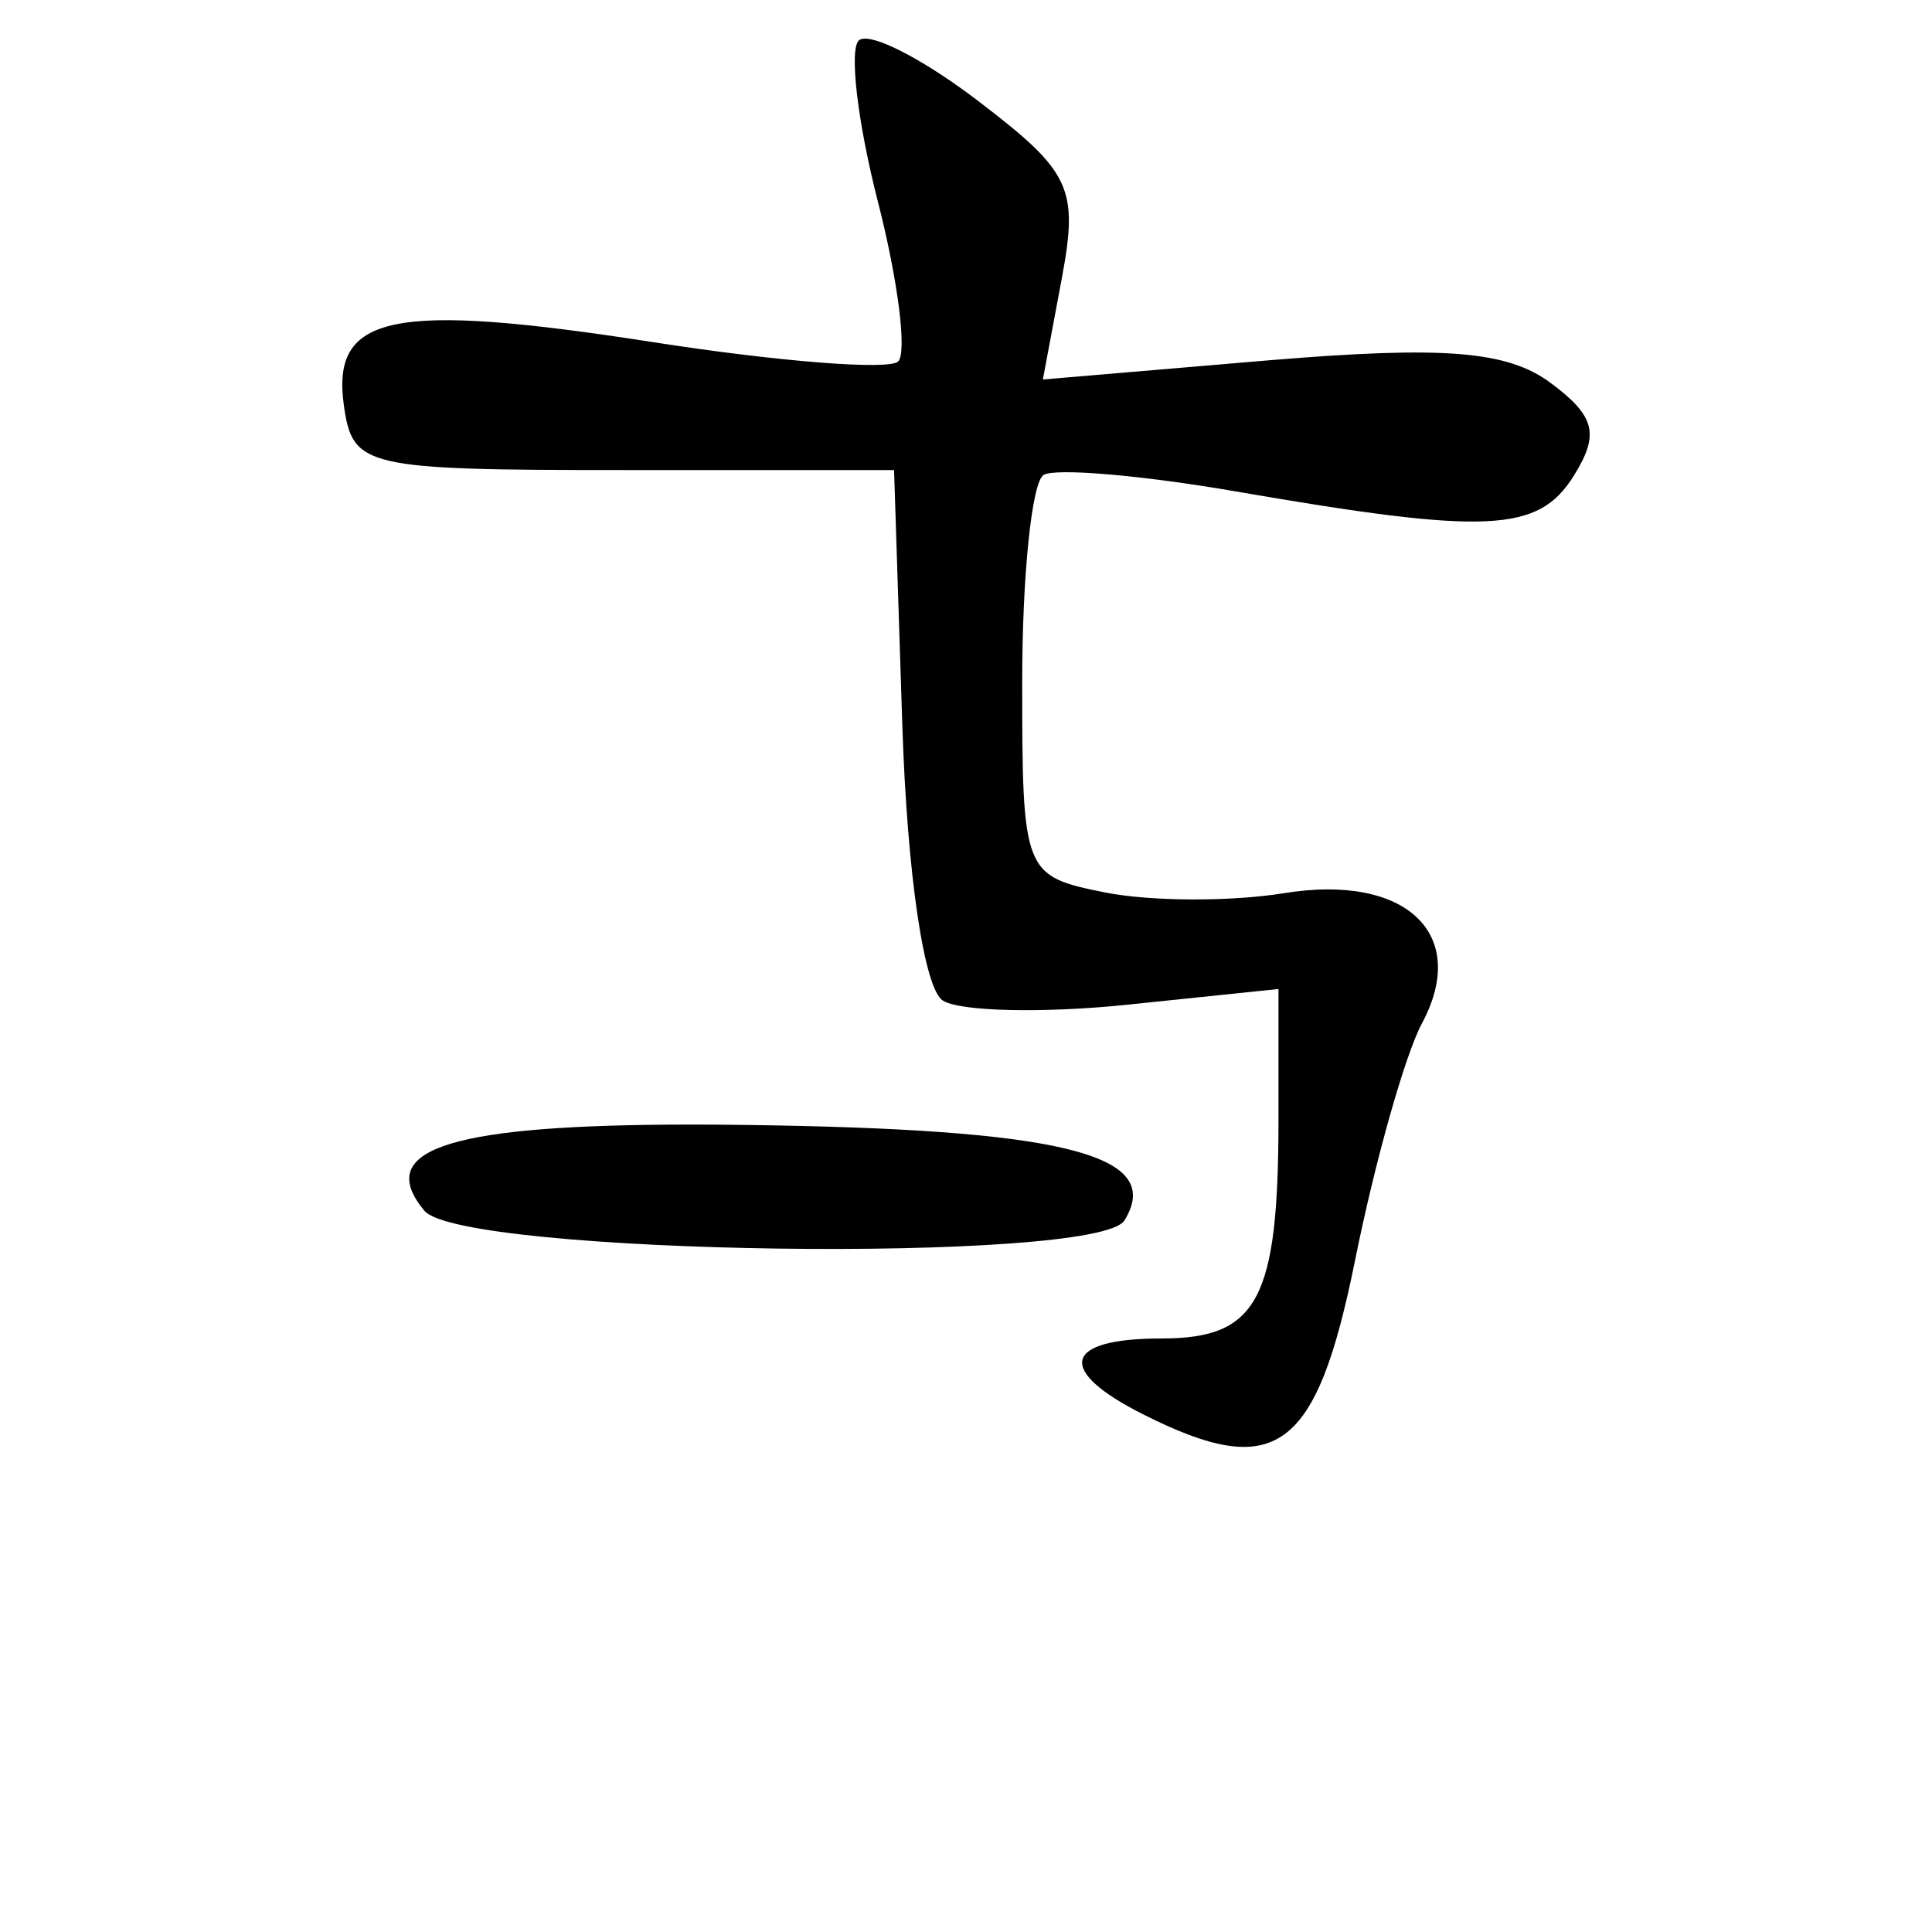 <?xml version="1.0" encoding="UTF-8" standalone="no"?>
<!-- Created with Inkscape (http://www.inkscape.org/) -->

<svg
   xmlns:dc="http://purl.org/dc/elements/1.1/"
   xmlns:cc="http://creativecommons.org/ns#"
   xmlns:rdf="http://www.w3.org/1999/02/22-rdf-syntax-ns#"
   xmlns:svg="http://www.w3.org/2000/svg"
   xmlns="http://www.w3.org/2000/svg"
   xmlns:sodipodi="http://sodipodi.sourceforge.net/DTD/sodipodi-0.dtd"
   xmlns:inkscape="http://www.inkscape.org/namespaces/inkscape"
   width="1000"
   height="1000"
   id="svg3105"
   version="1.1"
   inkscape:version="0.48.3.1 r9886"
   sodipodi:docname="d.svg">
  <defs
     id="defs5498" />
  <sodipodi:namedview
     inkscape:window-height="699"
     inkscape:window-width="1051"
     inkscape:pageshadow="2"
     inkscape:pageopacity="0.0"
     borderopacity="1.0"
     bordercolor="#666666"
     pagecolor="#ffffff"
     id="base"
     showgrid="false"
     showguides="true"
     inkscape:guide-bbox="true"
     inkscape:zoom="0.454"
     inkscape:cx="7.7712826"
     inkscape:cy="490.77203"
     inkscape:window-x="2024"
     inkscape:window-y="976"
     inkscape:current-layer="layer1"
     inkscape:snap-bbox="true"
     inkscape:window-maximized="0">
    <sodipodi:guide
       orientation="horizontal"
       position="200"
       id="guide5596" />
  </sodipodi:namedview>
  <g
     inkscape:label="Layer 1"
     inkscape:groupmode="layer"
     id="layer1">
    <g
       id="g3223"
       transform="translate(0,-115.543)">
      <path
         style="fill:#000000"
         id="path3361"
         d="m 447.401,135.551 c -1.299,0.056 -2.291,0.345 -2.918,0.973 -5.016,5.016 -0.554,42.576 9.92,83.441 10.473,40.865 15.116,78.05 10.503,82.663 -4.613,4.613 -61.495,0.181 -126.426,-9.92 -135.454,-21.072 -167.208,-14.626 -160.463,32.871 4.518,31.814 10.648,33.26 144.709,33.26 l 140.041,0 4.279,132.261 c 2.517,77.276 11.332,136.396 21.006,142.375 9.099,5.624 51.862,6.603 95.111,2.14 l 78.578,-8.169 0,67.103 c 0,93.674 -10.667,113.783 -60.49,113.783 -51.045,0 -55.034,16.376 -9.531,39.289 68.769,34.629 89.631,19.525 109.699,-79.94 10.246,-50.787 25.734,-105.93 34.621,-122.536 24.754,-46.253 -8.346,-77.527 -71.382,-67.297 -27.568,4.474 -69.306,4.305 -92.777,-0.389 -42.064,-8.413 -42.79,-10.094 -42.79,-109.115 0,-55.251 5.007,-103.296 11.087,-106.976 6.08,-3.68 50.948,0.15 99.584,8.558 130.288,22.524 156.488,21.316 174.856,-8.169 13.385,-21.485 11.11,-30.838 -12.059,-48.042 -22.329,-16.58 -54.968,-19.251 -145.876,-11.67 l -116.895,9.92 9.725,-51.932 c 8.853,-47.19 4.874,-55.541 -43.179,-92.193 -25.434,-19.399 -49.838,-32.658 -58.934,-32.287 z"
         inkscape:connector-curvature="0" />
      <path
         style="fill:#000000"
         id="path3355"
         d="m 345.872,697.658 c -116.723,0.832 -151.613,13.957 -126.231,44.541 19.106,23.021 348.417,27.61 362.355,5.057 20.468,-33.117 -28.622,-46.432 -181.08,-49.209 -20.079,-0.366 -38.369,-0.508 -55.044,-0.389 z"
         inkscape:connector-curvature="0" />
    </g>
  </g>
</svg>
